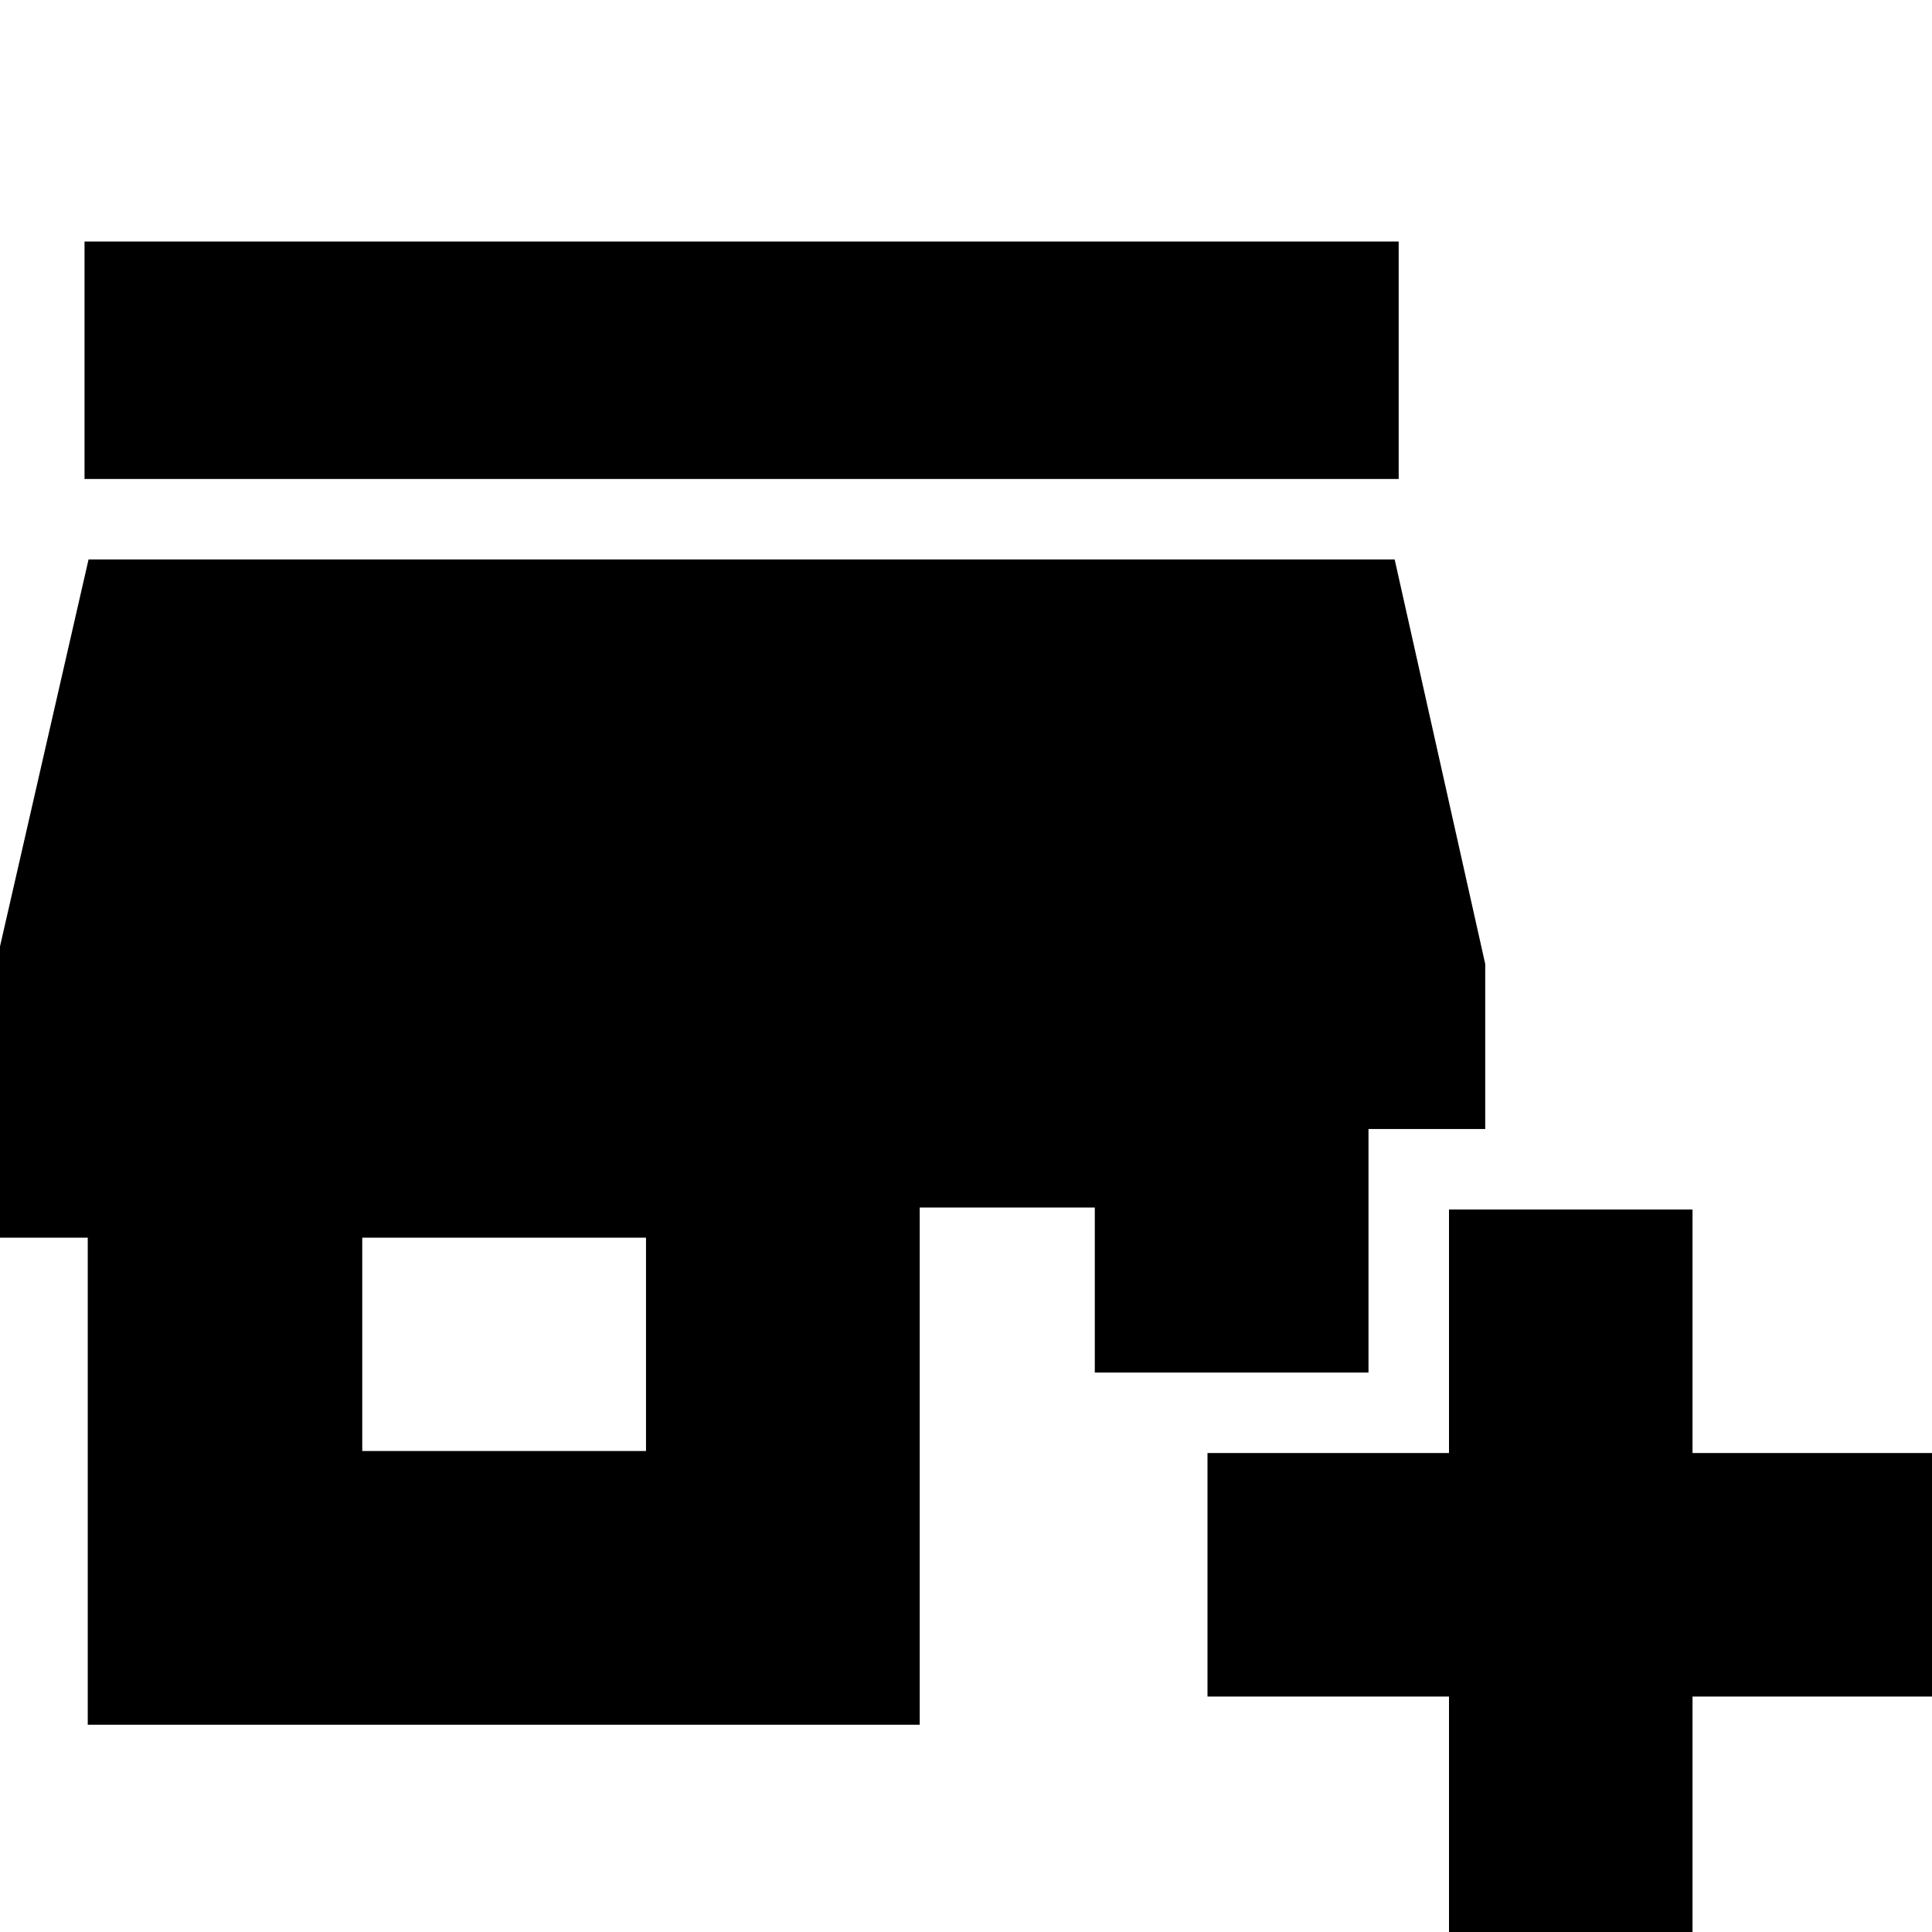 <svg xmlns="http://www.w3.org/2000/svg" height="24" viewBox="0 -960 960 960" width="24"><path d="M720 3v-120H600v-121h120v-121h121v121h121v121H841V3H720ZM43.6-103v-242H-2v-136l46-201h649l45 201v82h-58v121H544v-82h-87v257H43.6ZM180-239h141v-106H180v106ZM42-722v-118h653v118H42Z"/></svg>